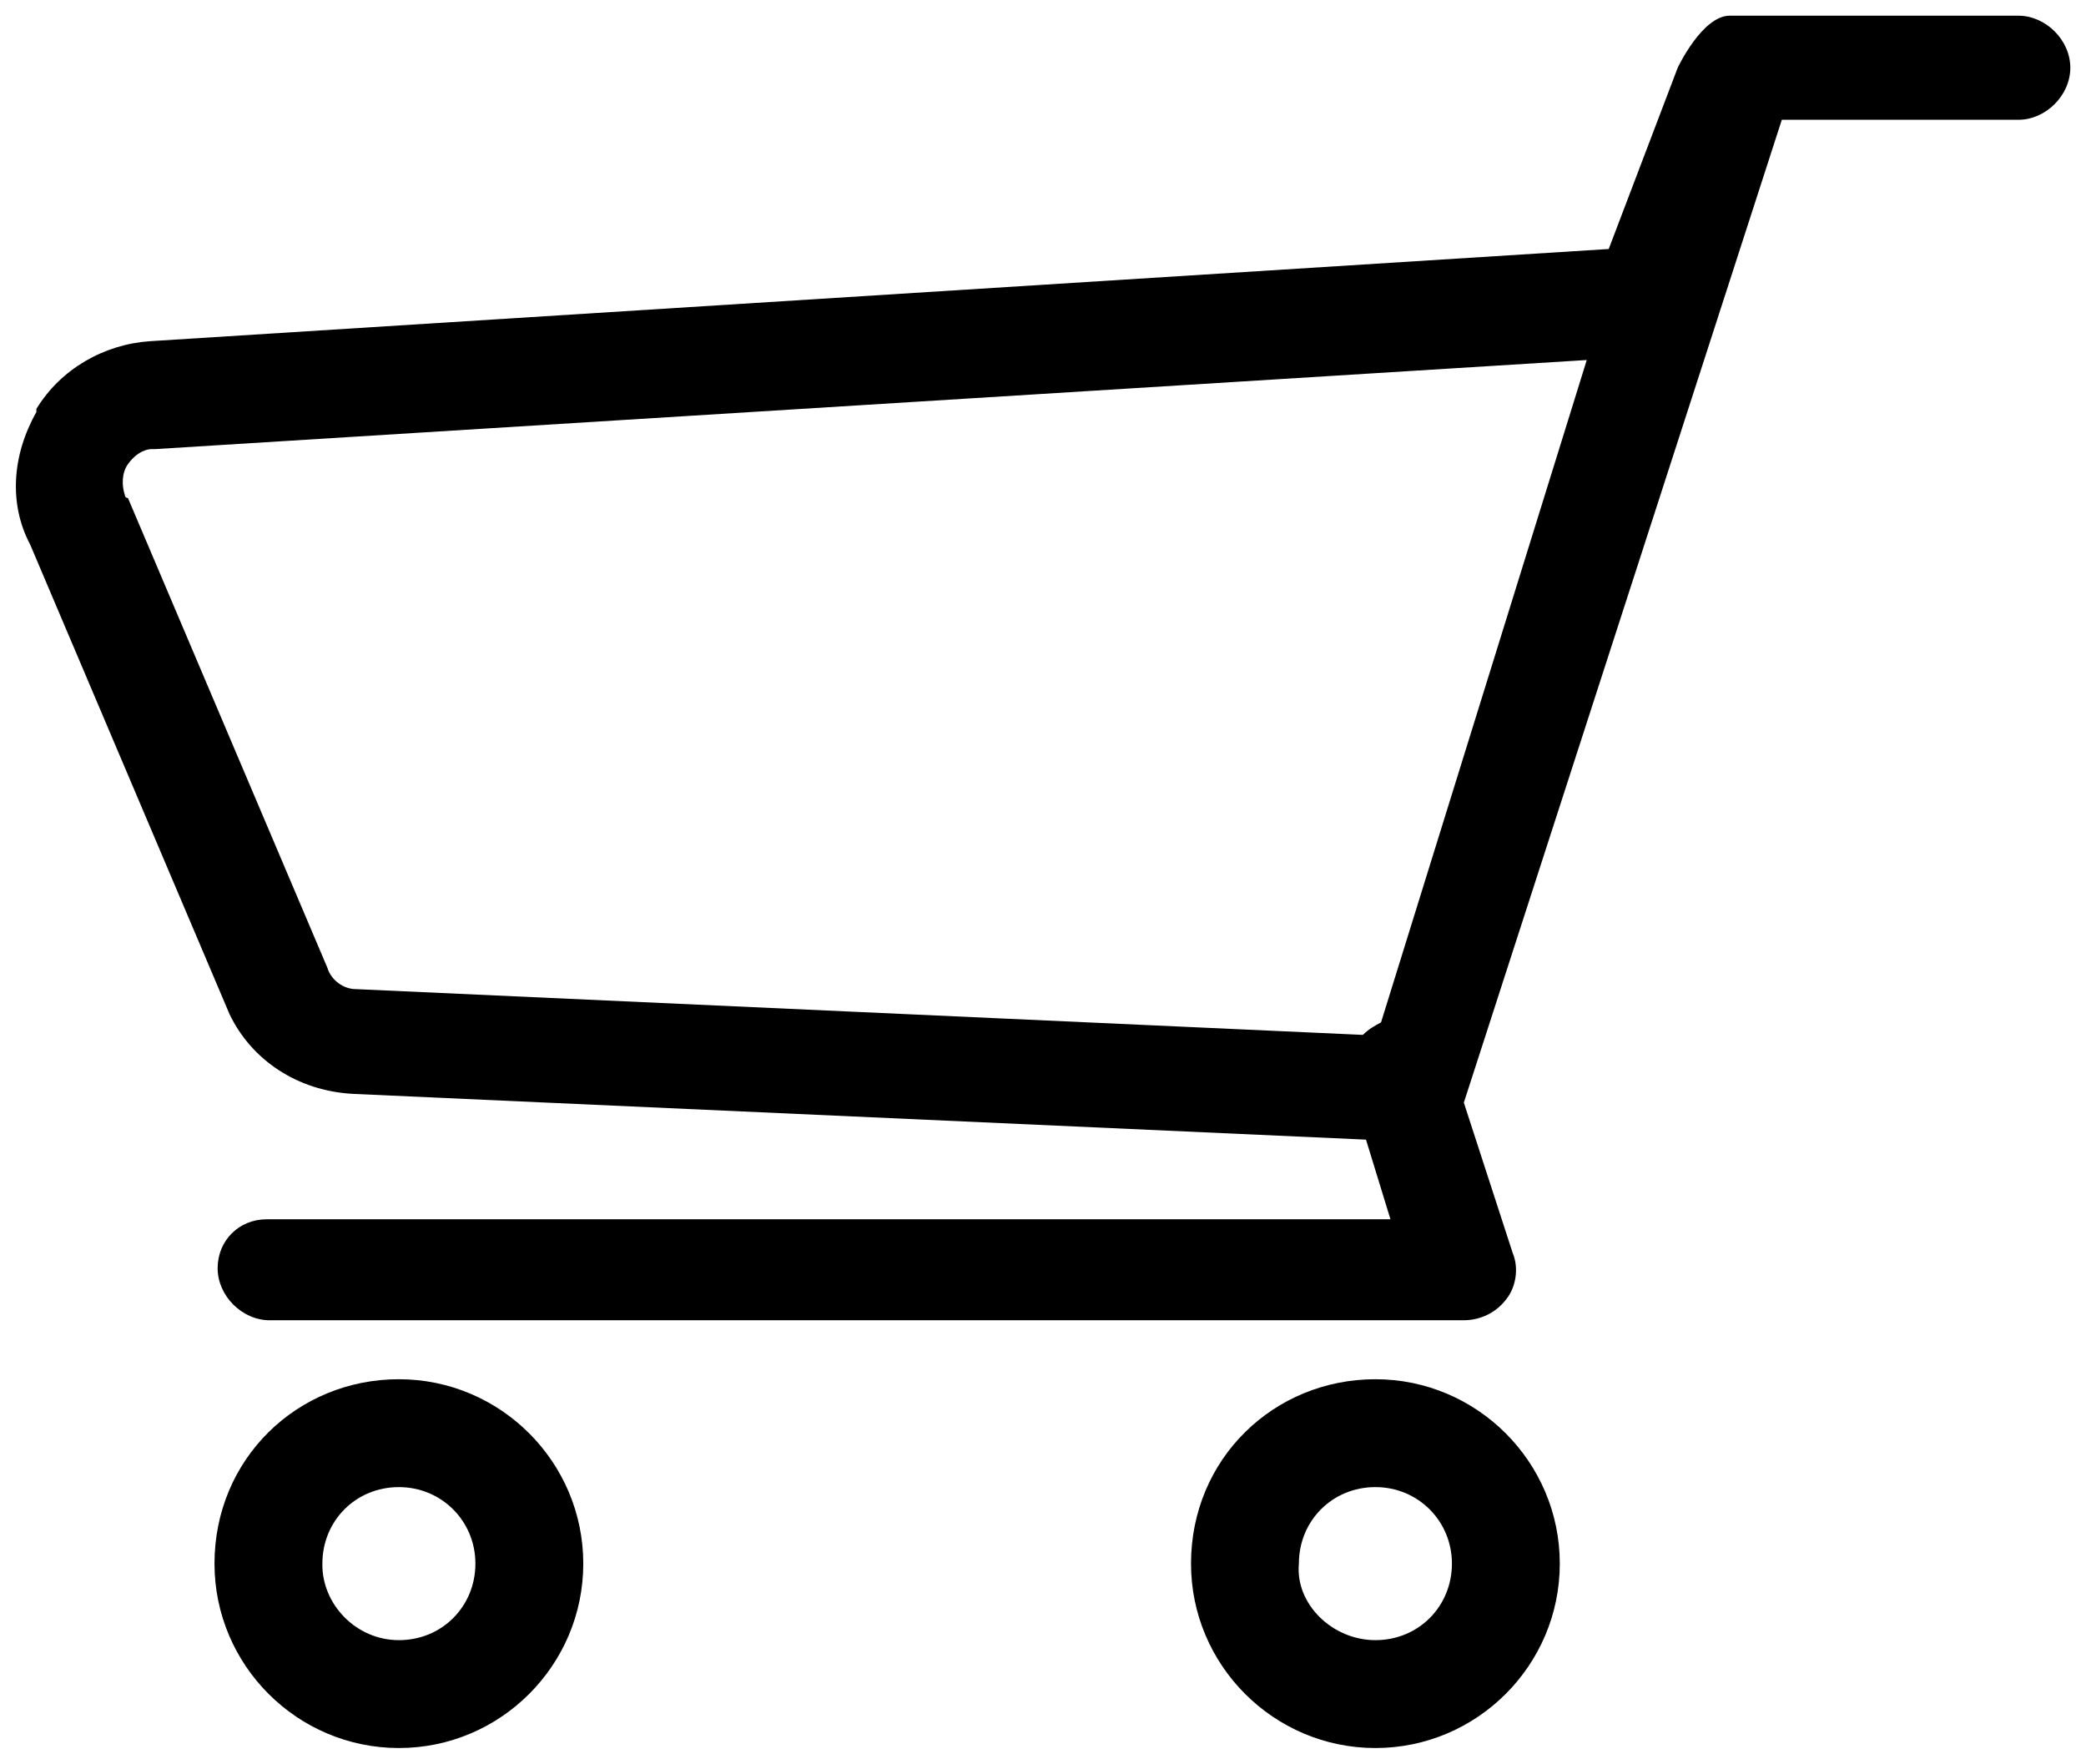 <?xml version="1.0" encoding="utf-8"?>
<!-- Generator: Adobe Illustrator 19.2.0, SVG Export Plug-In . SVG Version: 6.00 Build 0)  -->
<svg version="1.1" id="Layer_1" xmlns="http://www.w3.org/2000/svg" xmlns:xlink="http://www.w3.org/1999/xlink" x="0px" y="0px"
	 viewBox="0 0 332.6 281.2" style="enable-background:new 0 0 332.6 281.2;" xml:space="preserve">
<g>
	<g>
		<path d="M56.2,174.4L56.2,174.4l161.6,7.3l3.9,12.7H42.5c-4.4,0-7.8,3.4-7.8,7.8s3.9,8.3,8.3,8.3h190.3c3,0,5.4-1.4,6.9-3.4
			c1.5-1.9,2-4.9,1-7.3l-7.8-24l0,0l50.7-156.7h37.7c4.4,0,8.3-3.9,8.3-8.3s-3.9-8.3-8.3-8.3h-46c-4.4,0-8.3,8.3-8.3,8.3l-11,28.9
			L23.9,54.4c-7.3,0.5-14.2,4.4-18.1,10.8c0,0.5,0,0.5,0,0.5c-3.9,6.9-4.4,14.7-1,21.1l31.8,74.9c0-0.5,0-0.5,0,0
			C40.1,169,47.4,173.9,56.2,174.4z M52.2,154.3L20.4,79.4c-0.5,0-0.5-0.5-0.5-0.5c-0.5-1.5-0.5-3.5,0.5-4.9s2.4-2.4,3.9-2.4h0.5
			L253,57.4l0,0L220.2,163c-0.9,0.5-1.9,1-2.9,2l-160.6-7.3C54.8,157.7,52.8,156.3,52.2,154.3z"/>
	</g>
	<g>
		<path d="M189.9,249.3c0,16.2,13.2,29.4,29.4,29.4c16.2,0,29.4-13.2,29.4-29.4c0-16.2-13.2-29.4-29.4-29.4
			C203.1,219.9,189.9,232.6,189.9,249.3z M207.1,249.3c0-6.8,5.3-12.2,12.2-12.2c6.8,0,12.2,5.4,12.2,12.2c0,6.8-5.3,12.2-12.2,12.2
			S206.5,255.7,207.1,249.3z"/>
	</g>
	<g>
		<path d="M34.2,249.3c0,16.2,13.2,29.4,29.4,29.4c16.2,0,29.4-13.2,29.4-29.4c0-16.2-13.2-29.4-29.4-29.4S34.2,232.6,34.2,249.3z
			 M51.4,249.3c0-6.8,5.3-12.2,12.2-12.2c6.8,0,12.2,5.4,12.2,12.2c0,6.8-5.3,12.2-12.2,12.2S51.3,255.7,51.4,249.3z"/>
	</g>
</g>
</svg>
